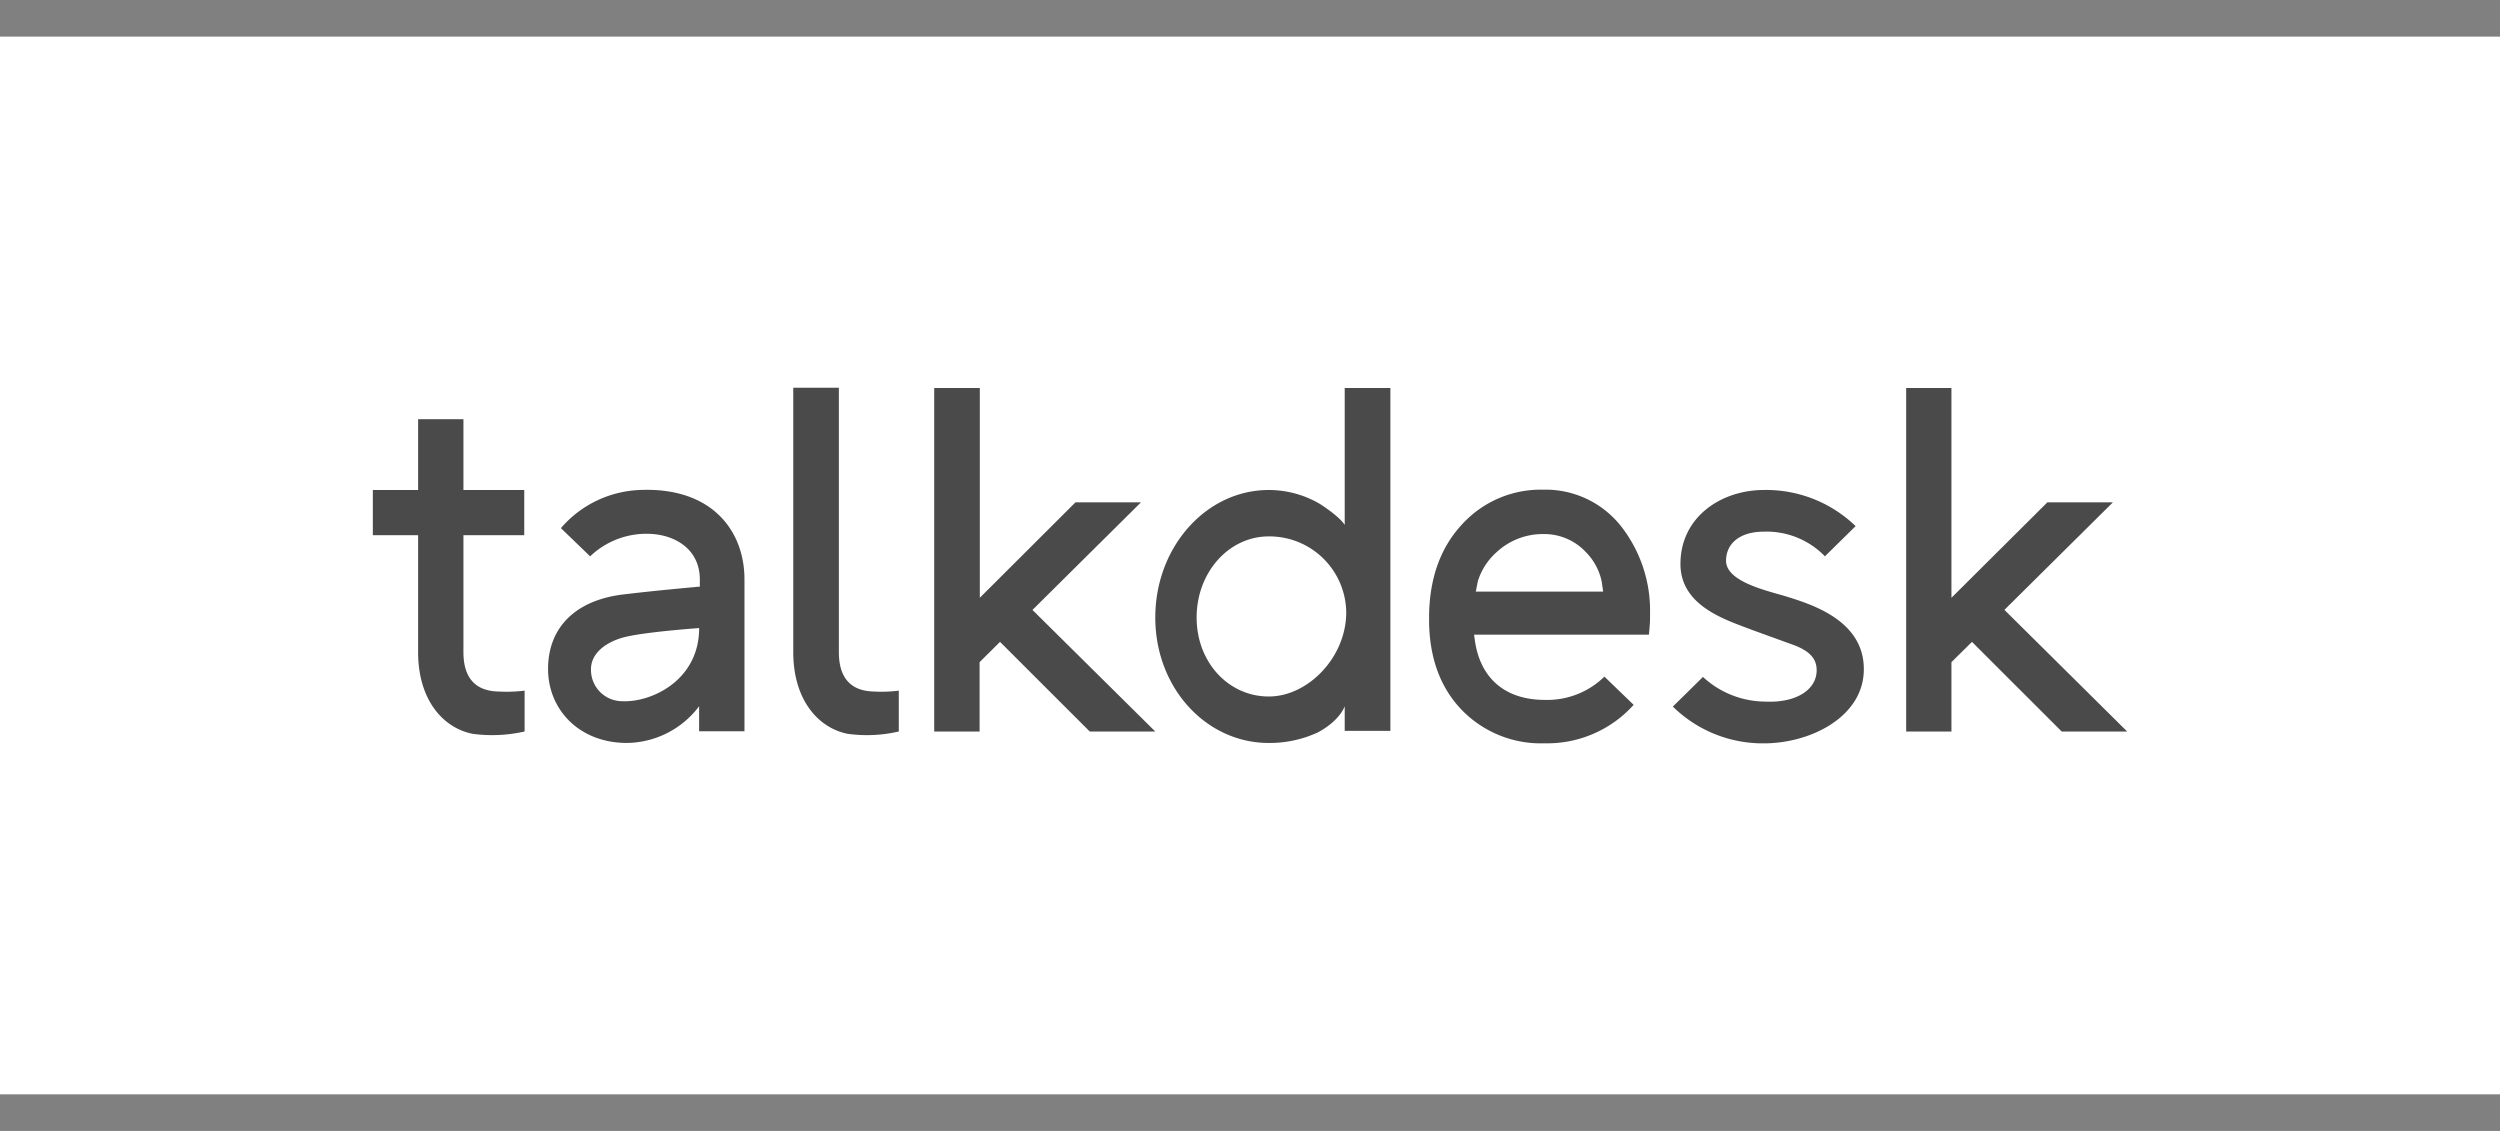 <svg xmlns="http://www.w3.org/2000/svg" xmlns:xlink="http://www.w3.org/1999/xlink" width="294" height="133" viewBox="0 0 294 133"><rect x="0" y="0" width="294" height="133" fill="#808080" stroke="none"/><defs><style>.a{fill:#f5f5f5;}.b{clip-path:url(#a);}.c{fill:#fff;}.d{fill:#4a4a4a;}</style><clipPath id="a"><rect class="a" width="294" height="133" transform="translate(72 312)"/></clipPath></defs><g class="b" transform="translate(-72 -312)"><g transform="translate(72 316.308)"><rect class="c" width="294" height="124.385"/><path class="d" d="M75.206,53.316A12.891,12.891,0,0,0,65.962,57.8L69.4,61.118a9.583,9.583,0,0,1,7.425-2.62c2.752.236,5.475,1.885,5.475,5.352v.829s-5.192.452-9.187.942c-5.531.726-8.66,3.939-8.66,8.735s3.675,8.707,9.282,8.707a10.78,10.78,0,0,0,8.481-4.316v2.94H87.55v-17.8C87.578,58.112,83.7,52.929,75.206,53.316Zm-2,24.839A3.684,3.684,0,0,1,69.5,74.386c0-1.885,1.753-3.138,3.675-3.694,2.243-.66,9.046-1.14,9.046-1.14C82.216,75.733,76.581,78.3,73.208,78.155Z"/><path class="d" d="M181.488,53.278a12.533,12.533,0,0,0-9.659,4.2c-2.516,2.761-3.769,6.427-3.769,10.884v.207c0,4.353,1.272,7.906,3.769,10.535a12.957,12.957,0,0,0,9.838,4,13.654,13.654,0,0,0,10.45-4.523l-3.439-3.317A9.611,9.611,0,0,1,181.668,78c-4.438,0-7.538-2.318-8.217-6.945l-.1-.726h20.561l.066-.7a15.656,15.656,0,0,0,.066-1.762,16.085,16.085,0,0,0-3.468-10.365A11.308,11.308,0,0,0,181.488,53.278Zm-7.934,11.986.236-1.206a7.538,7.538,0,0,1,2.2-3.421,7.962,7.962,0,0,1,5.541-2.139,6.69,6.69,0,0,1,4.947,2.1,6.963,6.963,0,0,1,1.885,3.5l.17,1.168Z"/><path class="d" d="M58.63,77.015C55.4,76.949,54.5,74.8,54.5,72.388V58.63h7.152V53.316H54.5v-8.33H49.17v8.33H43.846V58.63H49.17V72.388c0,5.494,2.827,8.877,6.4,9.6a17.207,17.207,0,0,0,6.125-.273V76.911A17.329,17.329,0,0,1,58.63,77.015Z"/><path class="d" d="M102.778,77.015c-3.232-.066-4.127-2.214-4.127-4.627v-31.1H93.288v31.1c0,5.494,2.827,8.877,6.389,9.6a16.509,16.509,0,0,0,6.021-.273V76.911A16.18,16.18,0,0,1,102.778,77.015Z"/><path class="d" d="M210.135,65.858c-2.13-.66-7.152-1.7-7.152-4.222,0-1.885,1.442-3.421,4.476-3.421a9.536,9.536,0,0,1,7.152,2.9l3.609-3.552a15.152,15.152,0,0,0-10.761-4.25c-5.06,0-9.838,3.176-9.838,8.707,0,5,5.465,6.6,8.283,7.7l5.192,1.885c1.724.688,2.544,1.555,2.544,2.9,0,2.384-2.544,3.863-6.012,3.694a10.855,10.855,0,0,1-7.359-2.9l-3.543,3.487a15.077,15.077,0,0,0,10.7,4.325c5.531,0,11.76-3.147,11.76-8.707C219.209,68.619,212.962,66.753,210.135,65.858Z"/><path class="d" d="M158.138,57.424s-.405-.829-2.883-2.45a11.892,11.892,0,0,0-6.05-1.658c-7.359,0-13.343,6.7-13.343,14.992s5.984,14.757,13.343,14.757a13.5,13.5,0,0,0,5.776-1.244c2.648-1.423,3.157-3.081,3.157-3.081v2.9h5.371V41.32h-5.371ZM149.205,77.6c-4.712,0-8.481-4-8.481-9.291s3.769-9.536,8.481-9.536a9.037,9.037,0,0,1,9.112,8.952c-.009,5.249-4.476,9.875-9.112,9.875Z"/><path class="d" d="M134.175,54.767h-7.7L115.225,65.99V41.32h-5.362v40.4H115.2v-8.16l2.4-2.384,10.554,10.544h7.708l-14.446-14.3Z"/><path class="d" d="M235.718,67.413l12.759-12.646h-7.708L229.49,65.99V41.32h-5.324v40.4h5.324v-8.16l2.412-2.384,10.554,10.544h7.7Z"/></g></g></svg>
